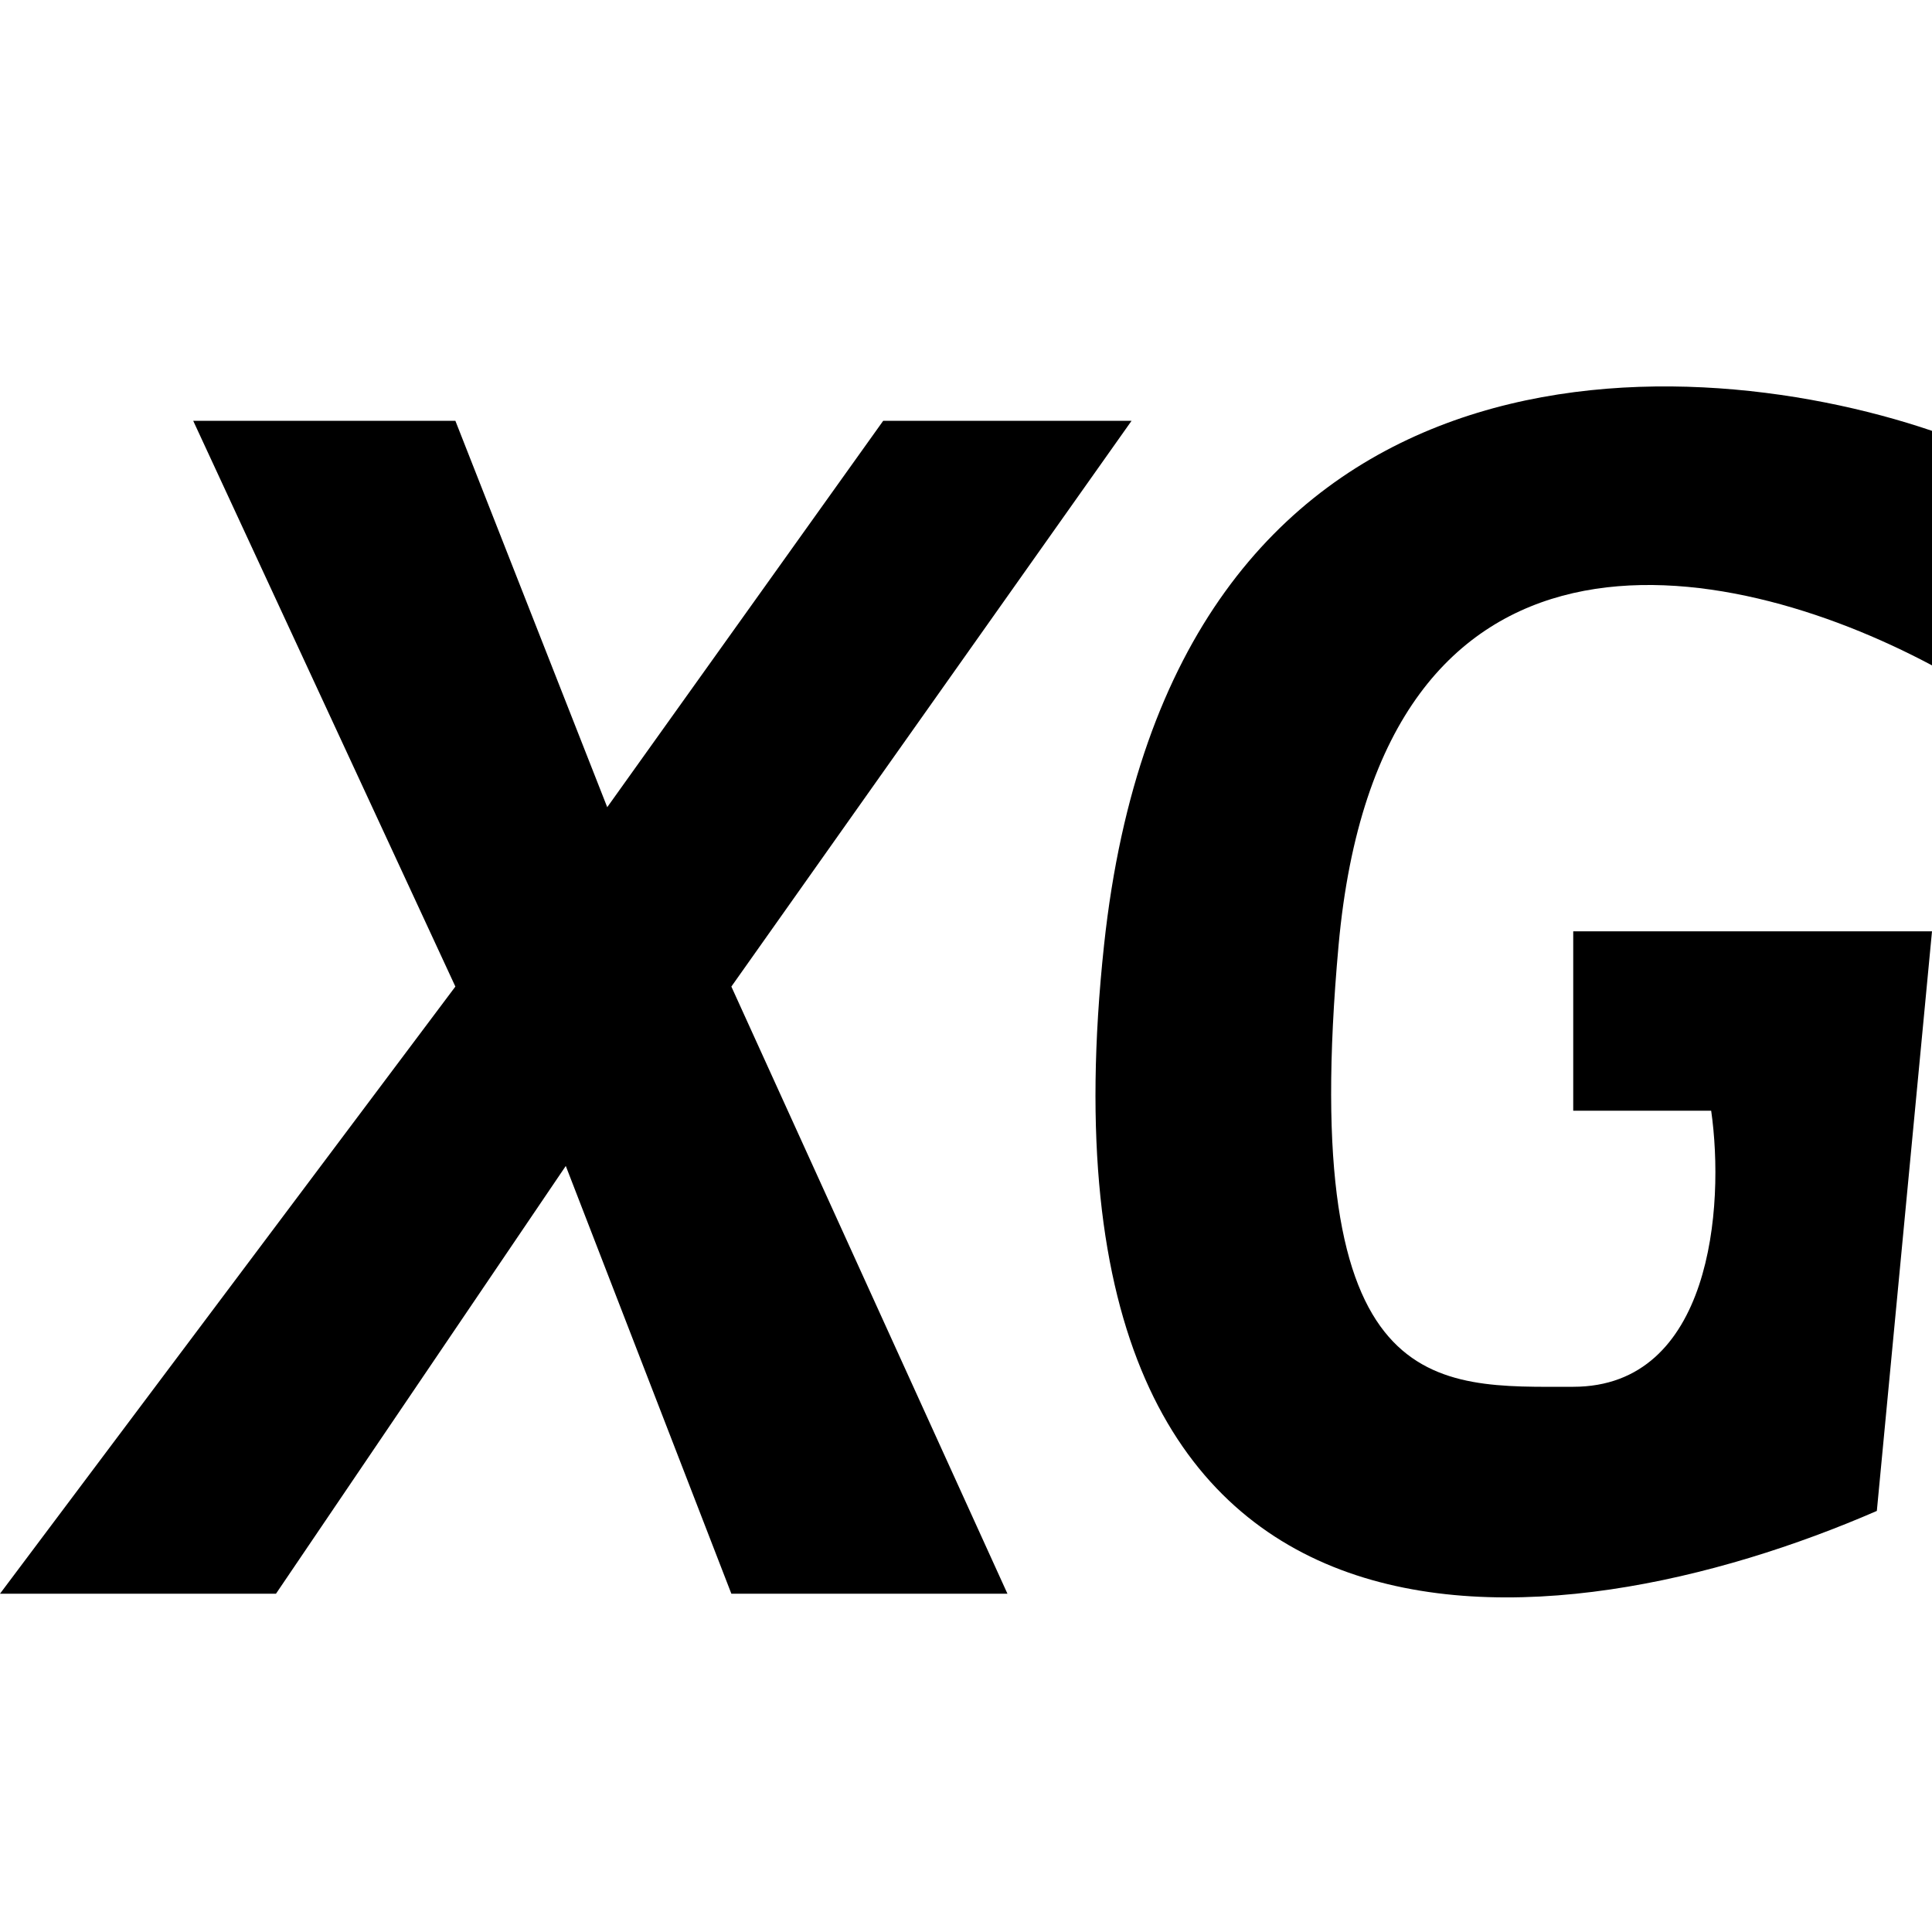 <svg width="20" height="20" viewBox="0 0 20 20" fill="none" xmlns="http://www.w3.org/2000/svg">
<path d="M4.714 4.356H2L4.714 10.213L0 16.498H2.857L5.857 12.07L7.571 16.498H10.429L7.571 10.213L11.714 4.356H9.143L6.286 8.356L4.714 4.356Z" fill="black"/>
<path d="M20 4.46V6.888C17.857 5.745 14.286 5.07 13.857 9.784C13.429 14.498 14.857 14.356 16.286 14.356C17.714 14.356 17.857 12.498 17.714 11.498H16.286V9.641H20L19.429 15.641C16.143 17.07 10.571 17.784 11.429 9.784C12.114 3.384 17.333 3.555 20 4.46Z" fill="black"/>
</svg>

